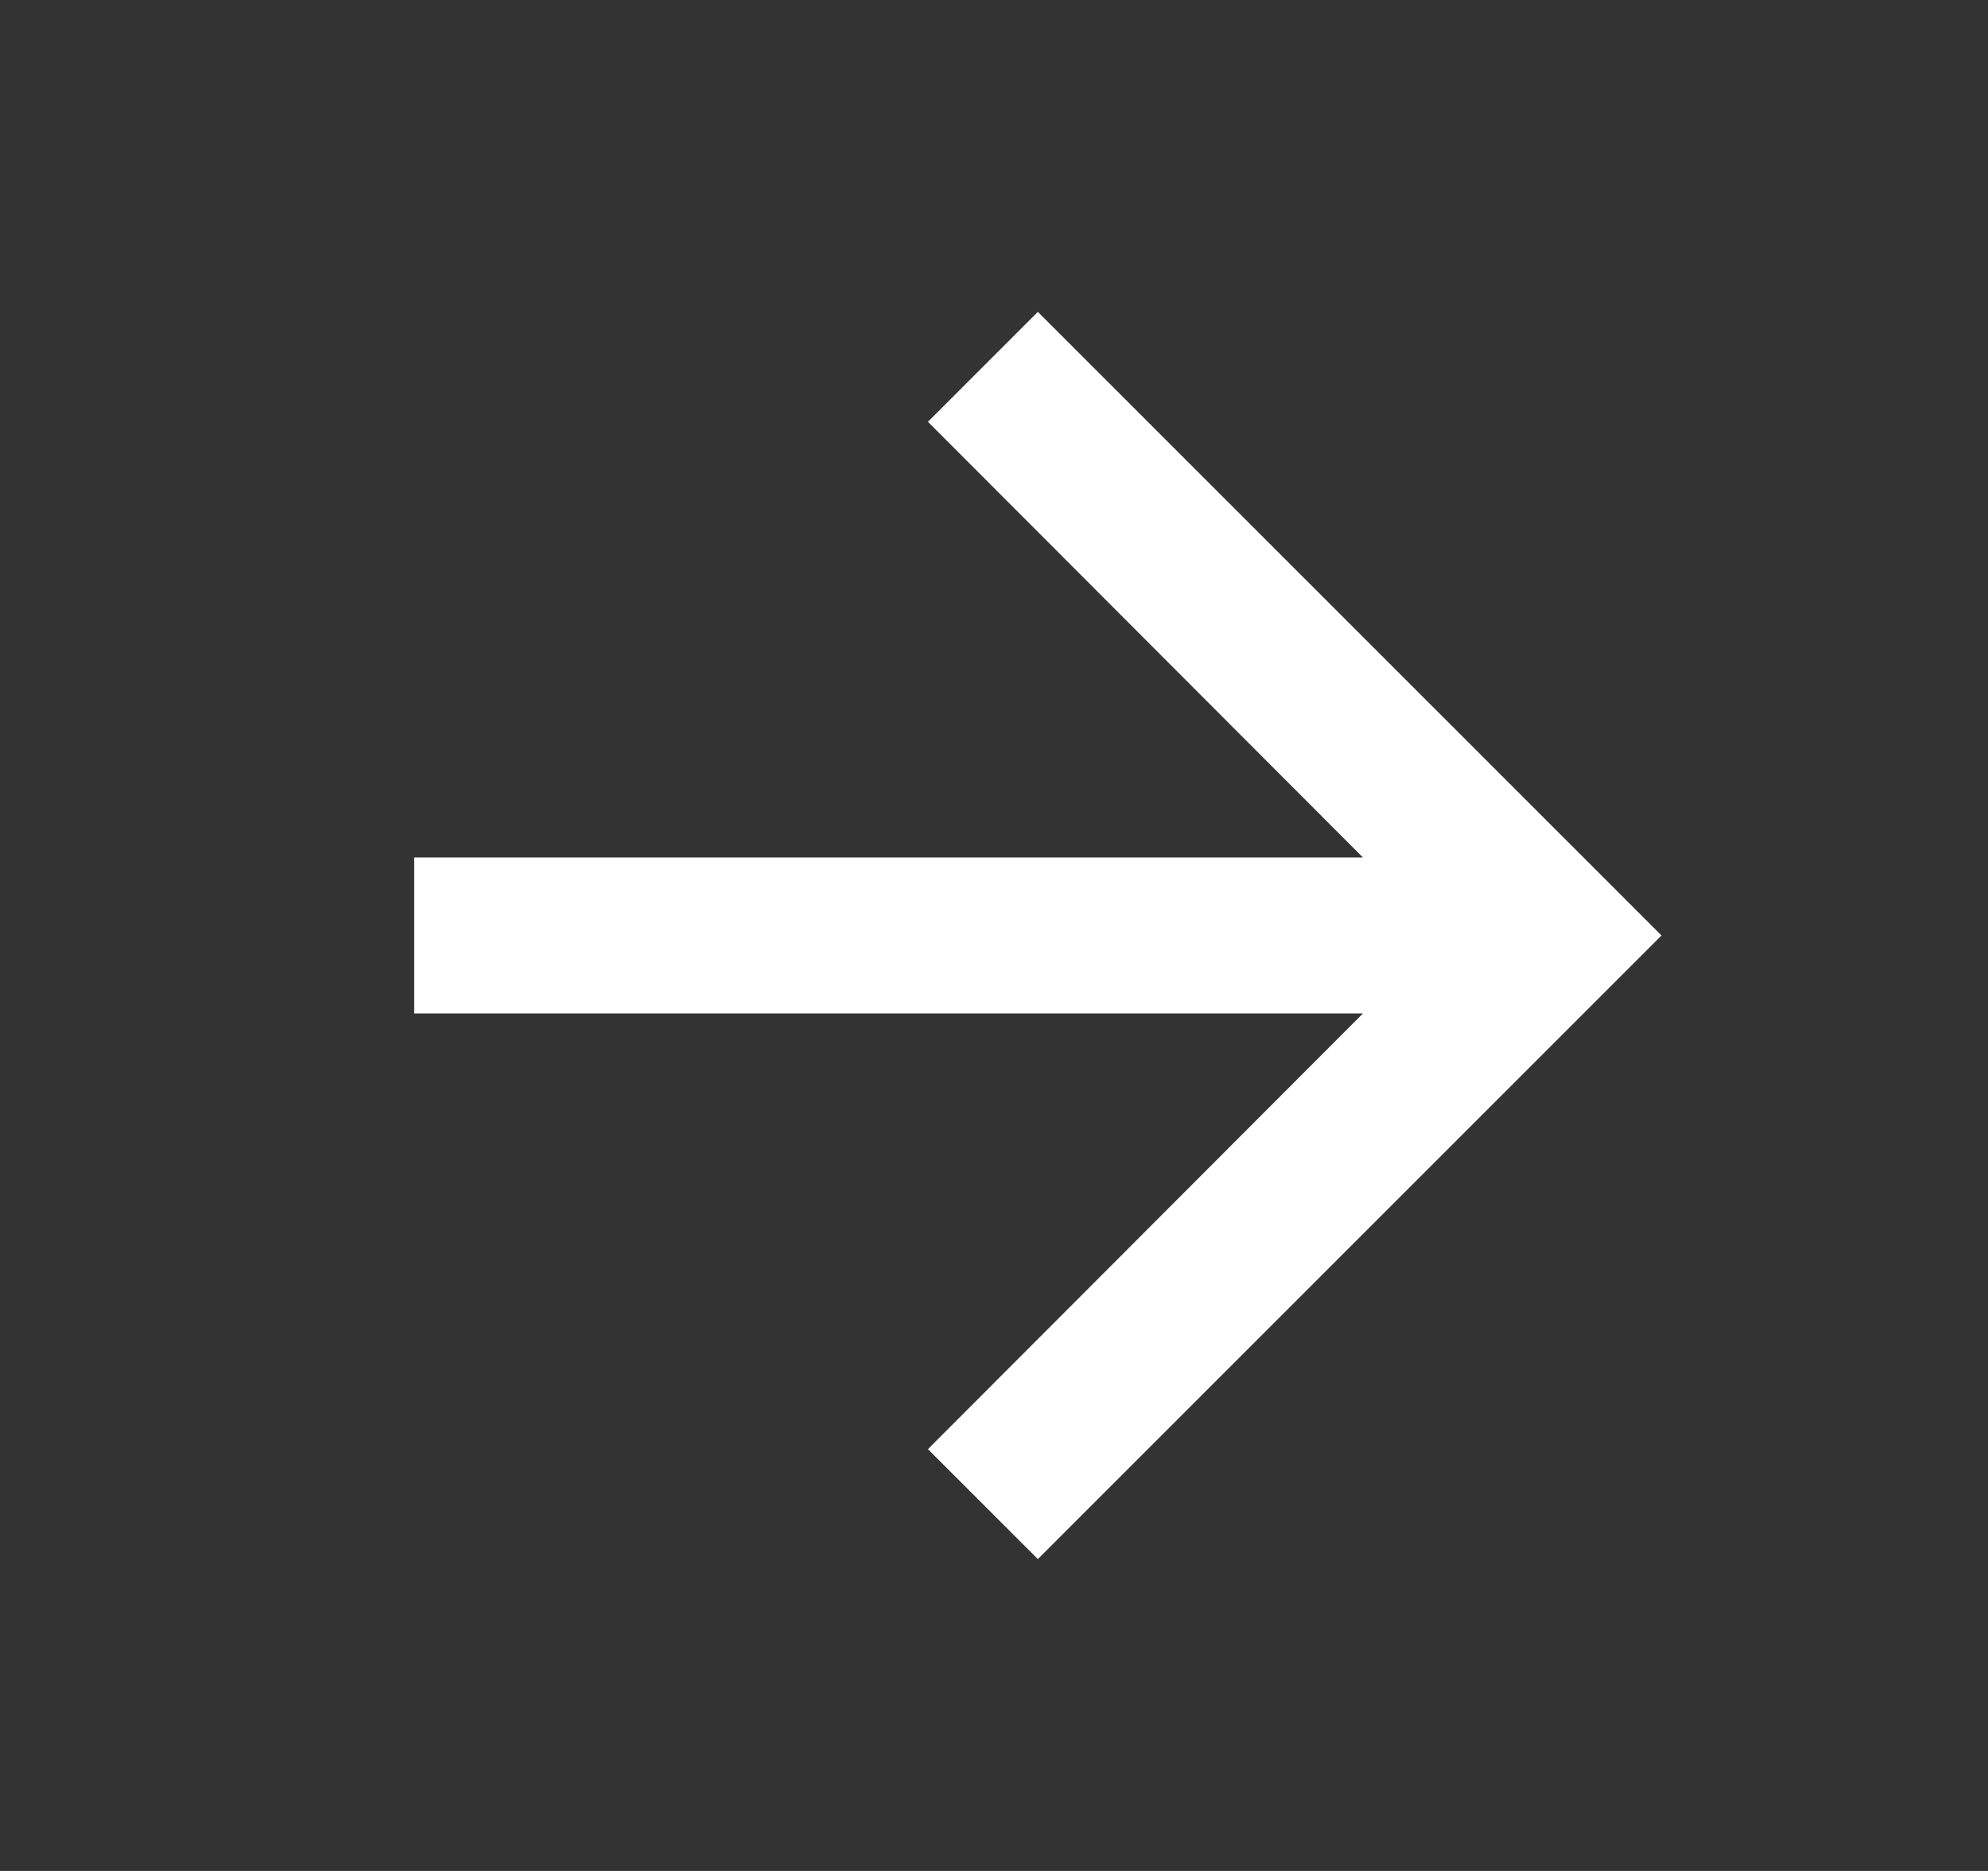 <svg width="17" height="16" viewBox="0 0 17 16" fill="none" xmlns="http://www.w3.org/2000/svg">
<rect x="0" y="0" width="17" height="16" fill="#333333" stroke="none"/>
<g clip-path="url(#clip0_71_84778)">
<path d="M8.875 2.667L7.935 3.607L11.655 7.333H3.542V8.667H11.655L7.935 12.393L8.875 13.333L14.208 8L8.875 2.667Z" fill="white"/>
</g>
<defs>
<clipPath id="clip0_71_84778">
<rect width="16" height="16" fill="white" transform="translate(0.875)"/>
</clipPath>
</defs>
</svg>
